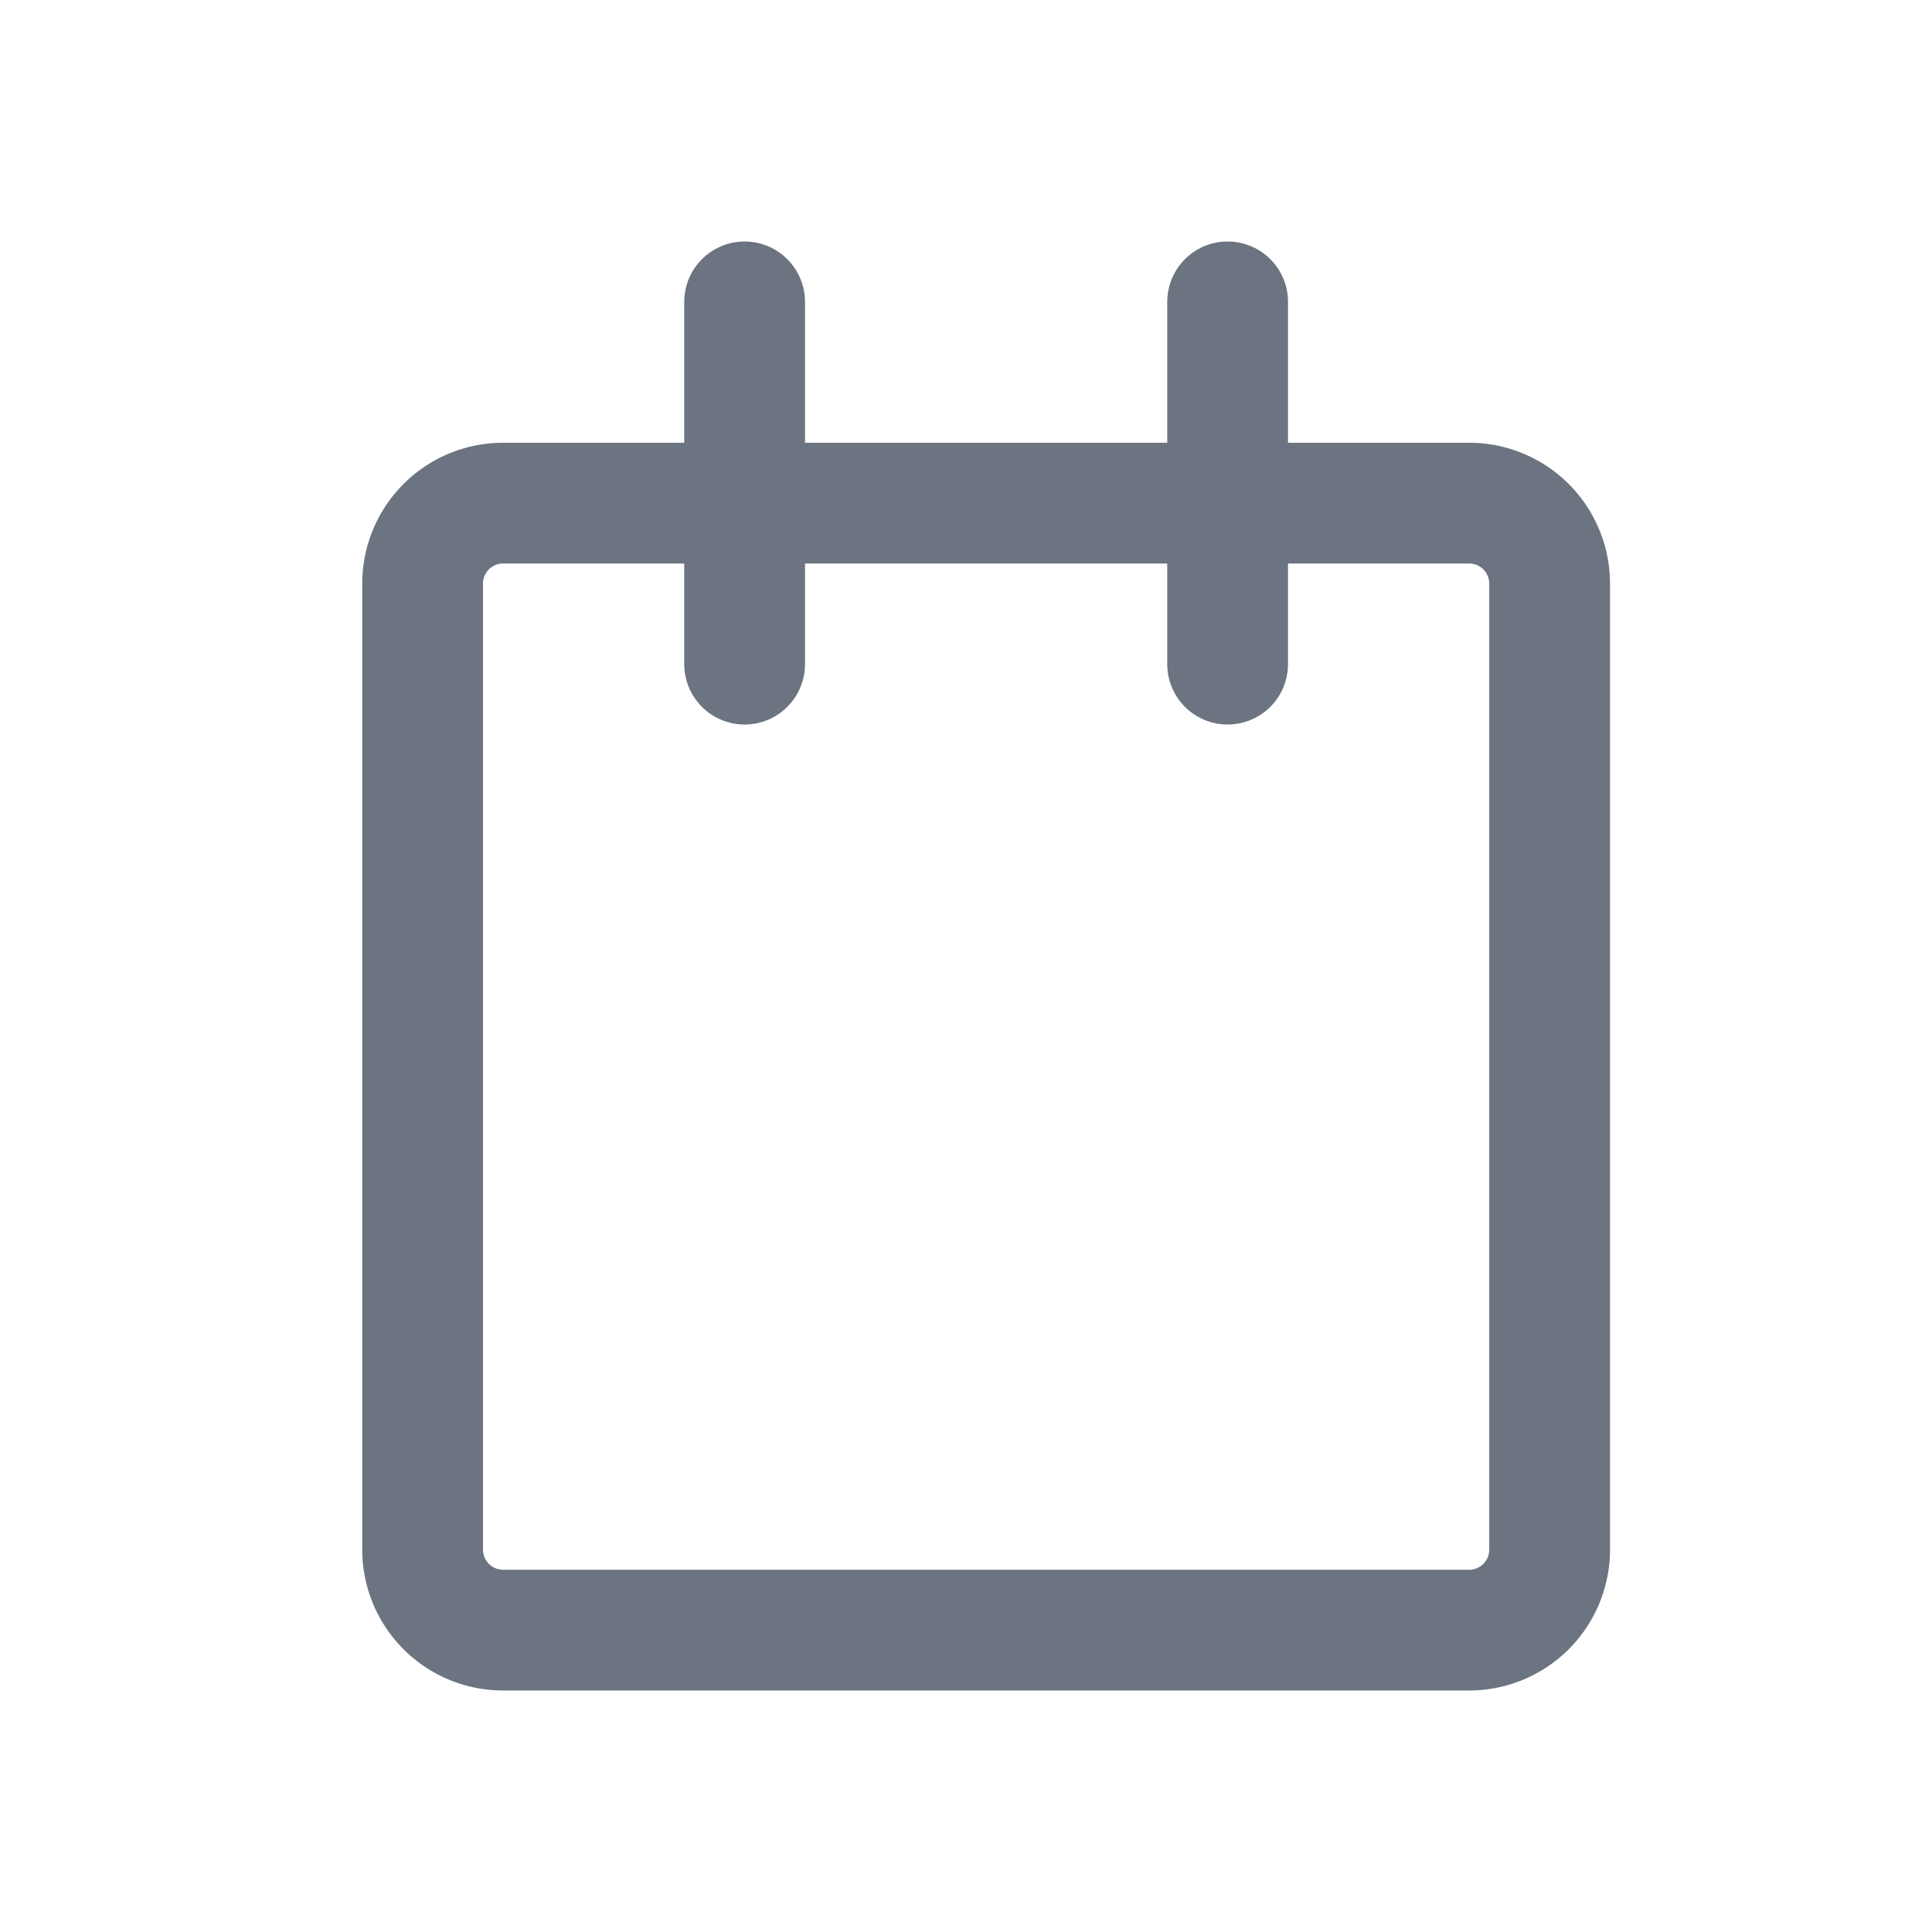 <svg width="24" height="24" xmlns="http://www.w3.org/2000/svg">
    <g stroke="#6B7480" stroke-width="1.5" fill="none" fill-rule="evenodd" stroke-linecap="round" stroke-linejoin="round">
        <path d="M6.25 6.25h12a1 1 0 0 1 1 1v12a1 1 0 0 1-1 1h-12a1 1 0 0 1-1-1v-12a1 1 0 0 1 1-1zM9.25 3.75v4.5M15.25 3.75v4.5"/>
    </g>
</svg>